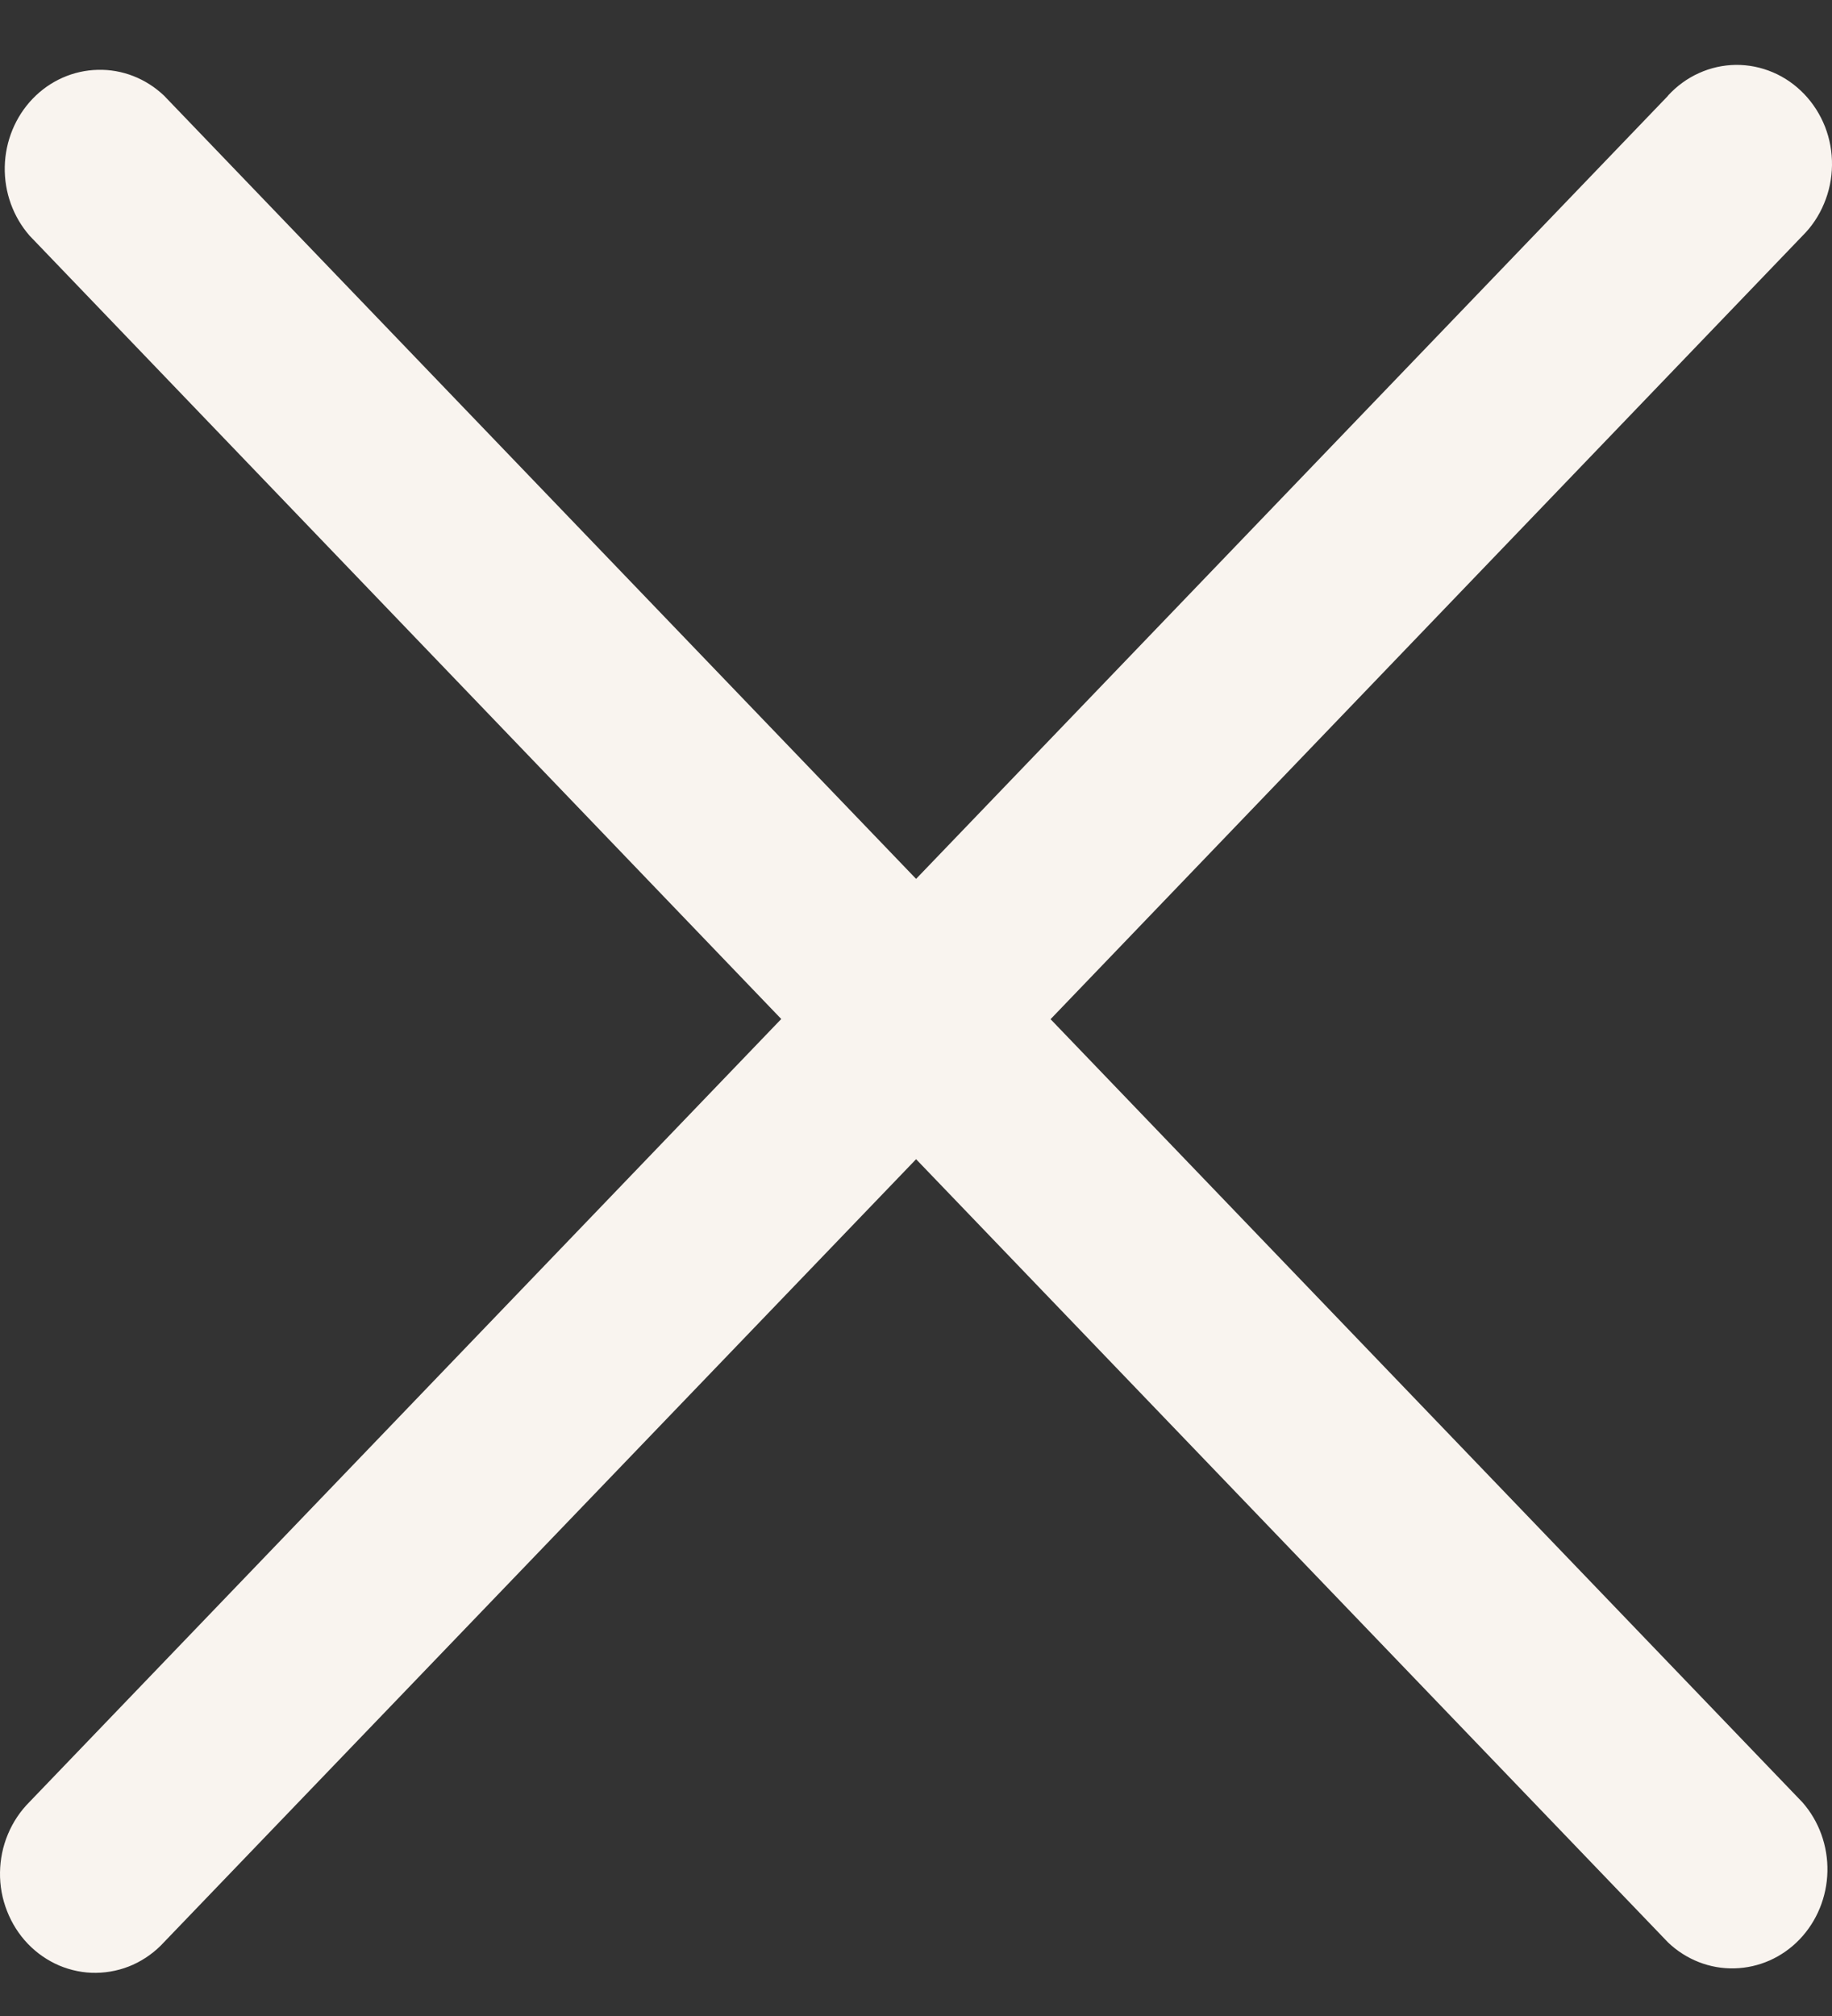 <svg xmlns="http://www.w3.org/2000/svg" width="20" height="22" fill="none" viewBox="0 0 20 22"><rect x="0" y="0" width="20" height="22" fill="#333333" stroke="none"/><path fill="#F9F4EF" d="M18.21 1.045L10.001 9.591L1.792 1.045C1.595 0.857 1.335 0.755 1.068 0.762C0.8 0.768 0.545 0.881 0.356 1.078C0.167 1.275 0.058 1.541 0.052 1.819C0.046 2.098 0.144 2.368 0.324 2.573L8.529 11.12L0.322 19.664C0.222 19.764 0.142 19.883 0.087 20.015C0.031 20.147 0.002 20.29 7.96885e-05 20.434C-0.002 20.578 0.024 20.721 0.077 20.855C0.129 20.988 0.206 21.11 0.304 21.212C0.402 21.314 0.518 21.394 0.646 21.449C0.775 21.503 0.912 21.531 1.05 21.529C1.189 21.527 1.326 21.497 1.453 21.44C1.58 21.382 1.695 21.299 1.79 21.195L10.001 12.65L18.21 21.197C18.407 21.385 18.667 21.487 18.934 21.48C19.202 21.474 19.457 21.361 19.646 21.164C19.835 20.967 19.944 20.701 19.95 20.423C19.956 20.144 19.858 19.874 19.678 19.669L11.469 11.122L19.678 2.573C19.778 2.474 19.858 2.355 19.913 2.222C19.969 2.09 19.998 1.948 20 1.804C20.002 1.659 19.976 1.516 19.924 1.383C19.871 1.249 19.794 1.128 19.696 1.026C19.598 0.924 19.482 0.843 19.354 0.789C19.225 0.734 19.088 0.707 18.95 0.708C18.811 0.71 18.674 0.74 18.547 0.798C18.42 0.855 18.305 0.939 18.21 1.043V1.045Z"/></svg>